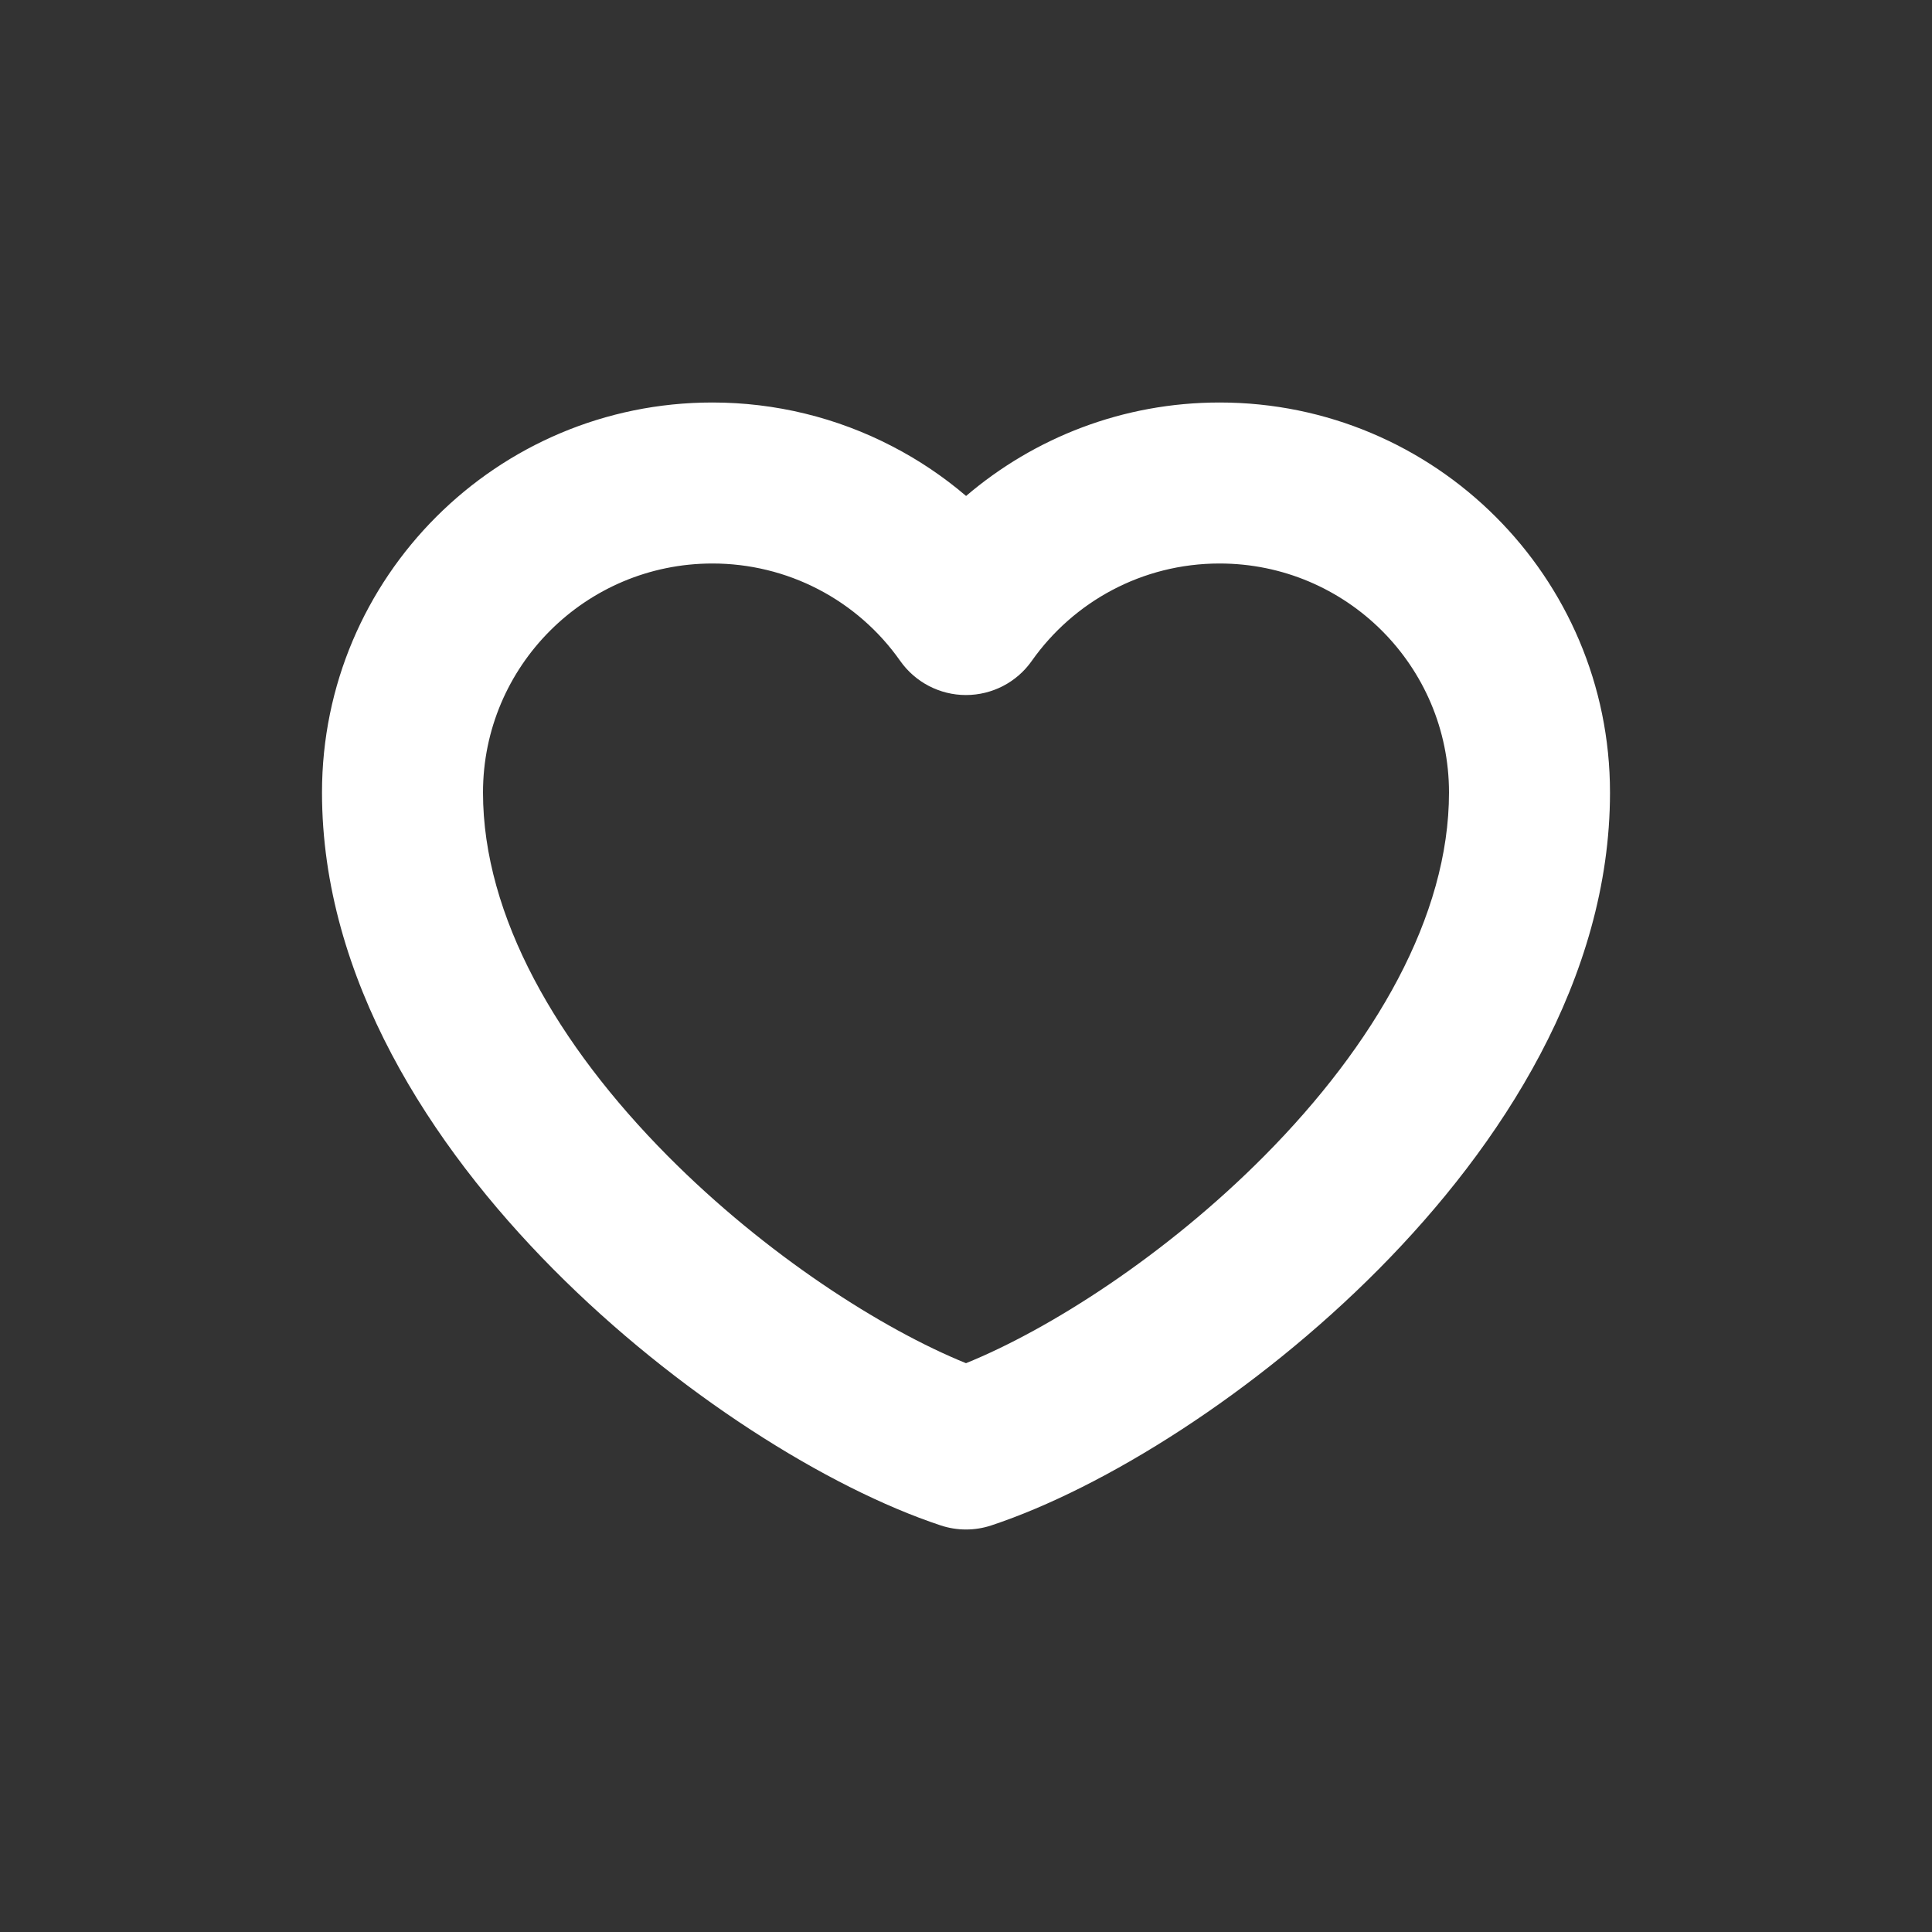 <svg width="24" height="24" viewBox="0 0 24 24" fill="none" xmlns="http://www.w3.org/2000/svg">
<rect x="0" y="0" width="24" height="24" fill="#333333" stroke="none"/>
<path fill-rule="evenodd" clip-rule="evenodd" d="M8.85 5C9.628 5 10.395 5.186 11.085 5.545C11.414 5.715 11.721 5.922 12.001 6.161C12.848 5.438 13.948 5 15.15 5C17.827 5 20 7.168 20 9.845C20 12.153 18.651 14.229 17.129 15.764C15.597 17.309 13.717 18.484 12.315 18.949C12.111 19.017 11.889 19.017 11.685 18.949C10.283 18.484 8.403 17.309 6.871 15.764C5.349 14.229 4 12.153 4 9.845C4 7.169 6.172 5 8.849 5M10.165 7.32C9.759 7.109 9.308 7 8.851 7L8.85 7C7.275 7 6 8.275 6 9.845C6 11.384 6.926 12.979 8.291 14.356C9.518 15.593 10.96 16.512 12 16.934C13.04 16.512 14.482 15.593 15.709 14.356C17.074 12.979 18 11.384 18 9.845C18 8.275 16.725 7 15.15 7C14.186 7 13.334 7.477 12.817 8.21C12.63 8.476 12.325 8.634 11.999 8.634C11.674 8.634 11.369 8.475 11.182 8.209C10.919 7.835 10.57 7.53 10.165 7.32Z" fill="white"/>
</svg>
